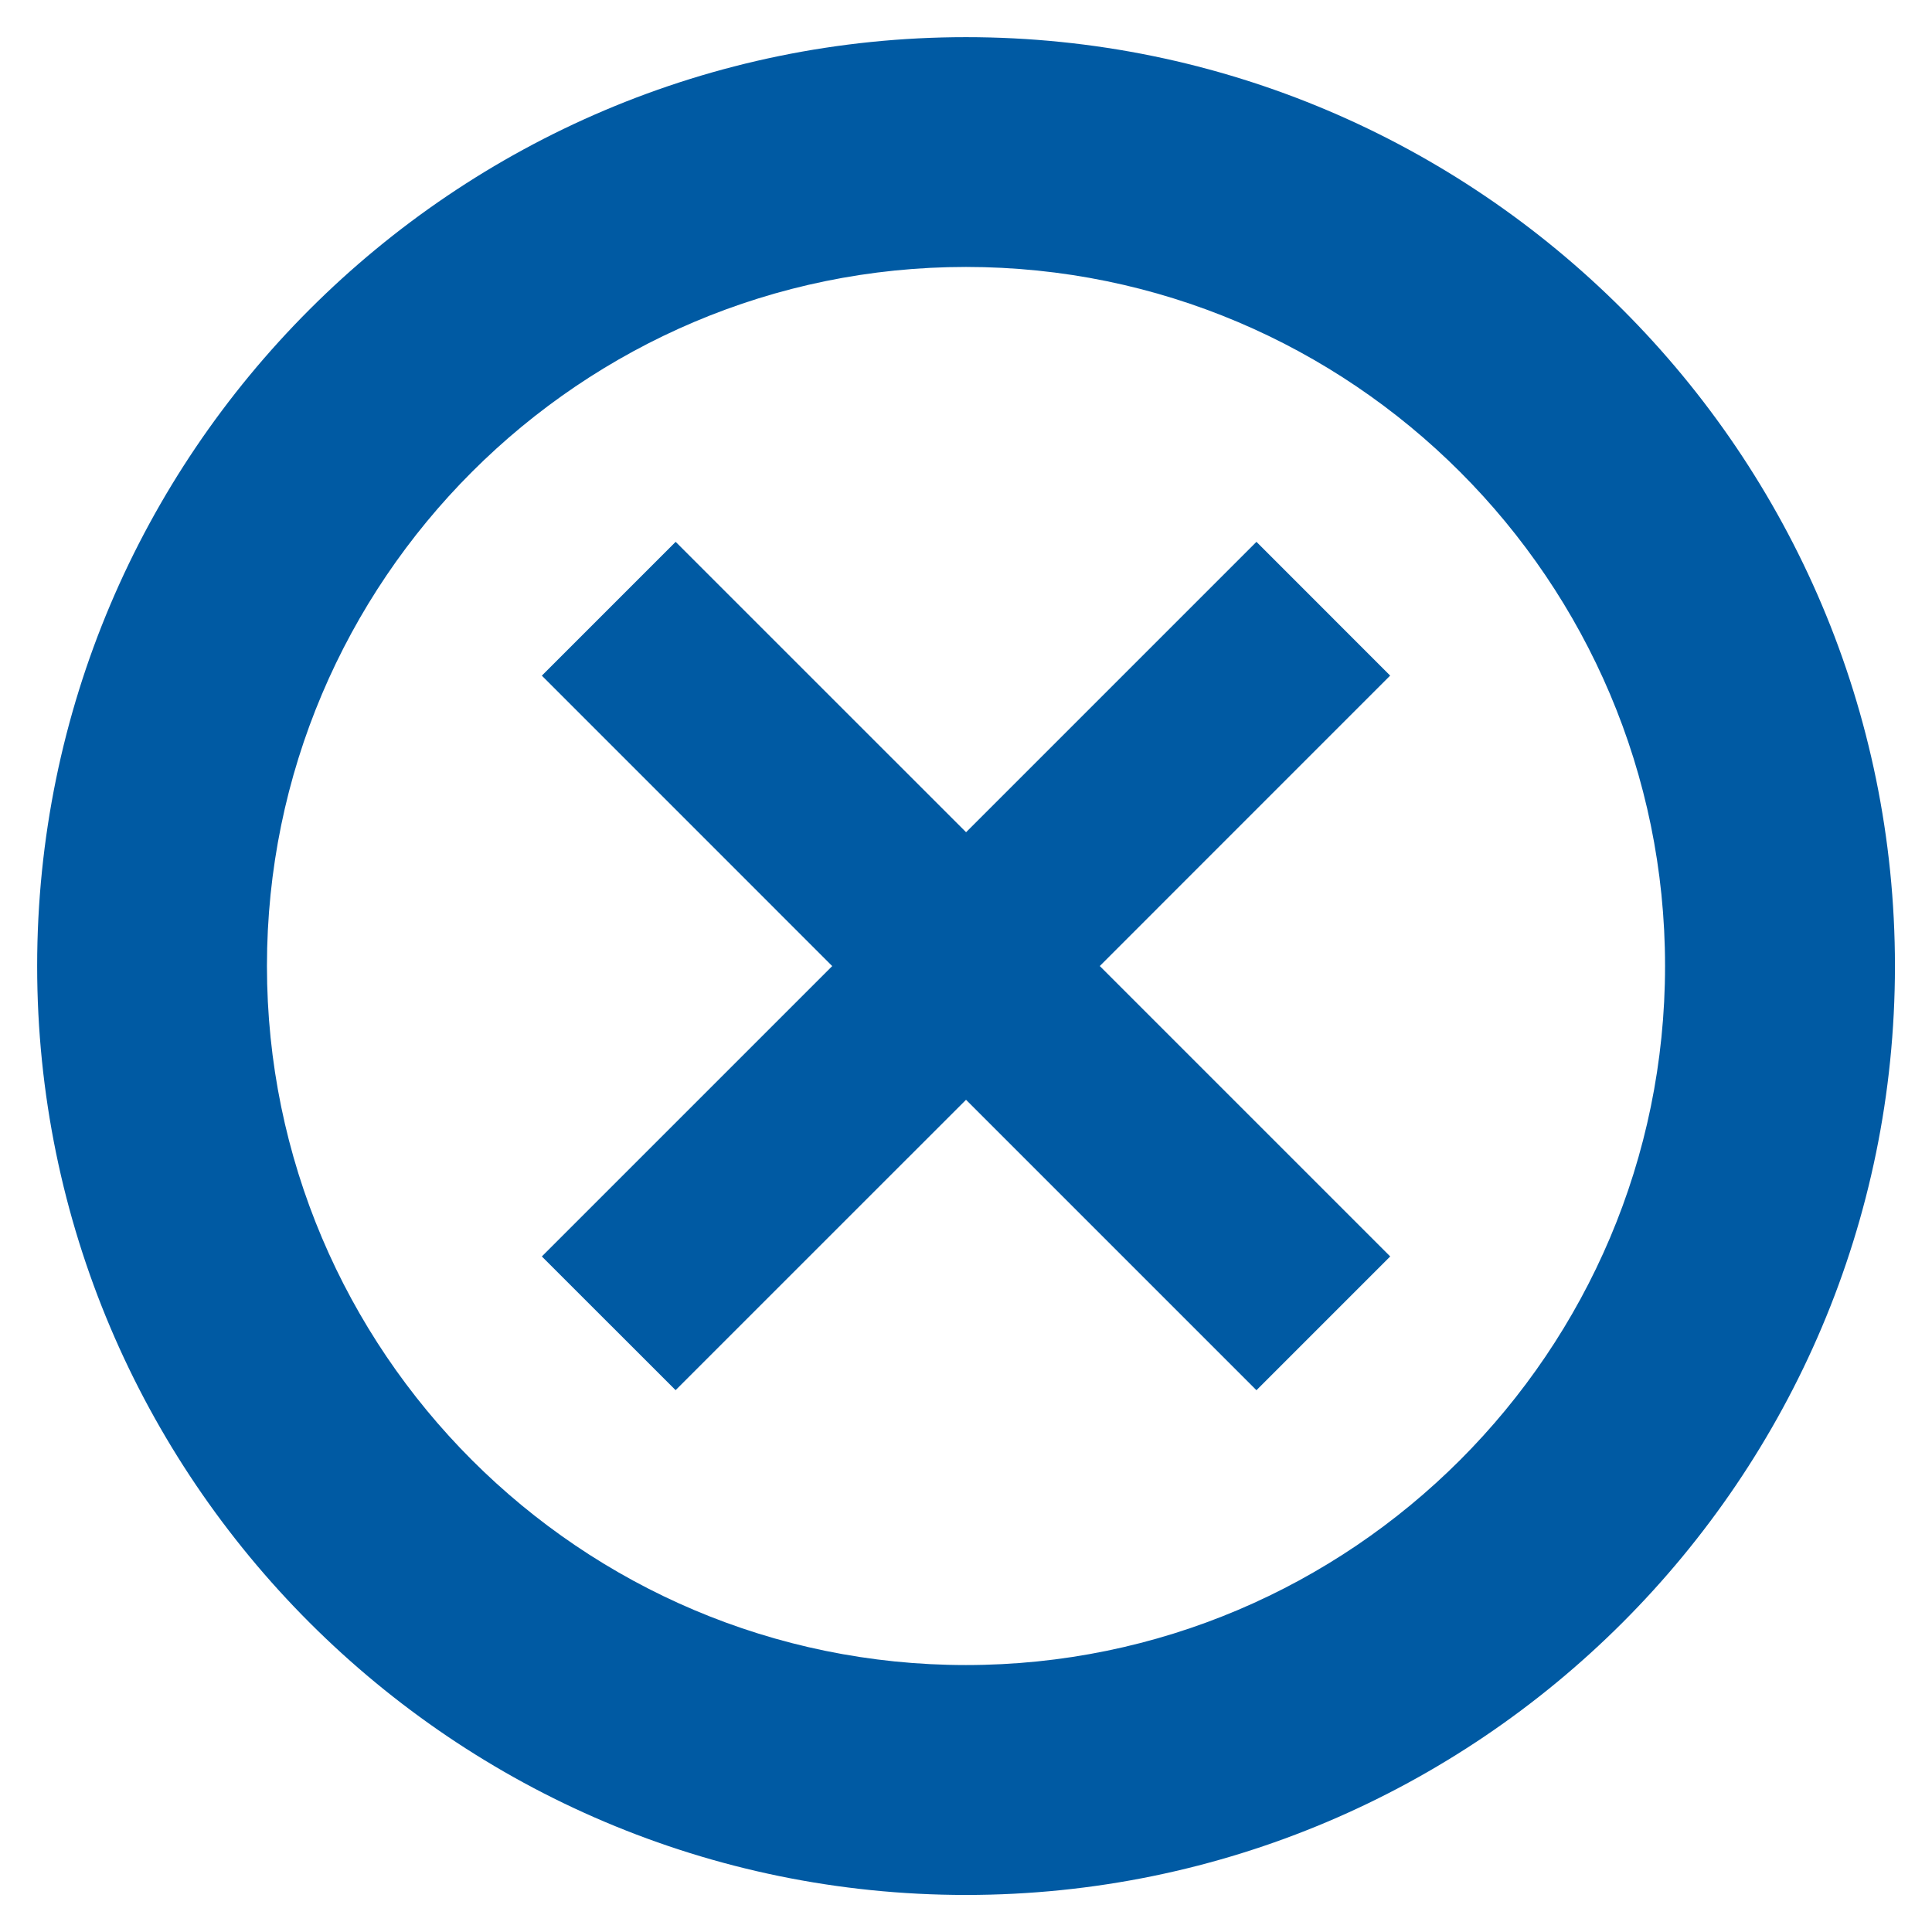 <?xml version="1.0" encoding="utf-8"?>
<!-- Generator: Adobe Illustrator 15.0.0, SVG Export Plug-In . SVG Version: 6.00 Build 0)  -->
<!DOCTYPE svg PUBLIC "-//W3C//DTD SVG 1.1//EN" "http://www.w3.org/Graphics/SVG/1.1/DTD/svg11.dtd">
<svg version="1.1" id="Layer_1" xmlns="http://www.w3.org/2000/svg" xmlns:xlink="http://www.w3.org/1999/xlink" x="0px" y="0px"
	 width="37.439px" height="37.439px" viewBox="0 0 37.439 37.439" enable-background="new 0 0 37.439 37.439" xml:space="preserve">
<g>
	<path fill="#005AA3" d="M18.719,0.72c-9.925,0-17.999,8.075-17.999,18c0,9.926,8.074,18.001,17.999,18.001
		c9.926,0,18.002-8.075,18.002-18.001S28.645,0.72,18.719,0.72z M18.719,32.266c-7.469,0-13.546-6.077-13.546-13.547
		c0-7.469,6.077-13.546,13.546-13.546c7.471,0,13.547,6.077,13.547,13.546S26.189,32.266,18.719,32.266z"/>
	<polygon fill="#005AA3" points="26.939,13.092 24.348,10.5 18.721,16.127 13.093,10.5 10.5,13.093 16.127,18.721 10.5,24.348 
		13.092,26.939 18.72,21.312 24.348,26.94 26.94,24.348 21.312,18.72 	"/>
</g>
</svg>
